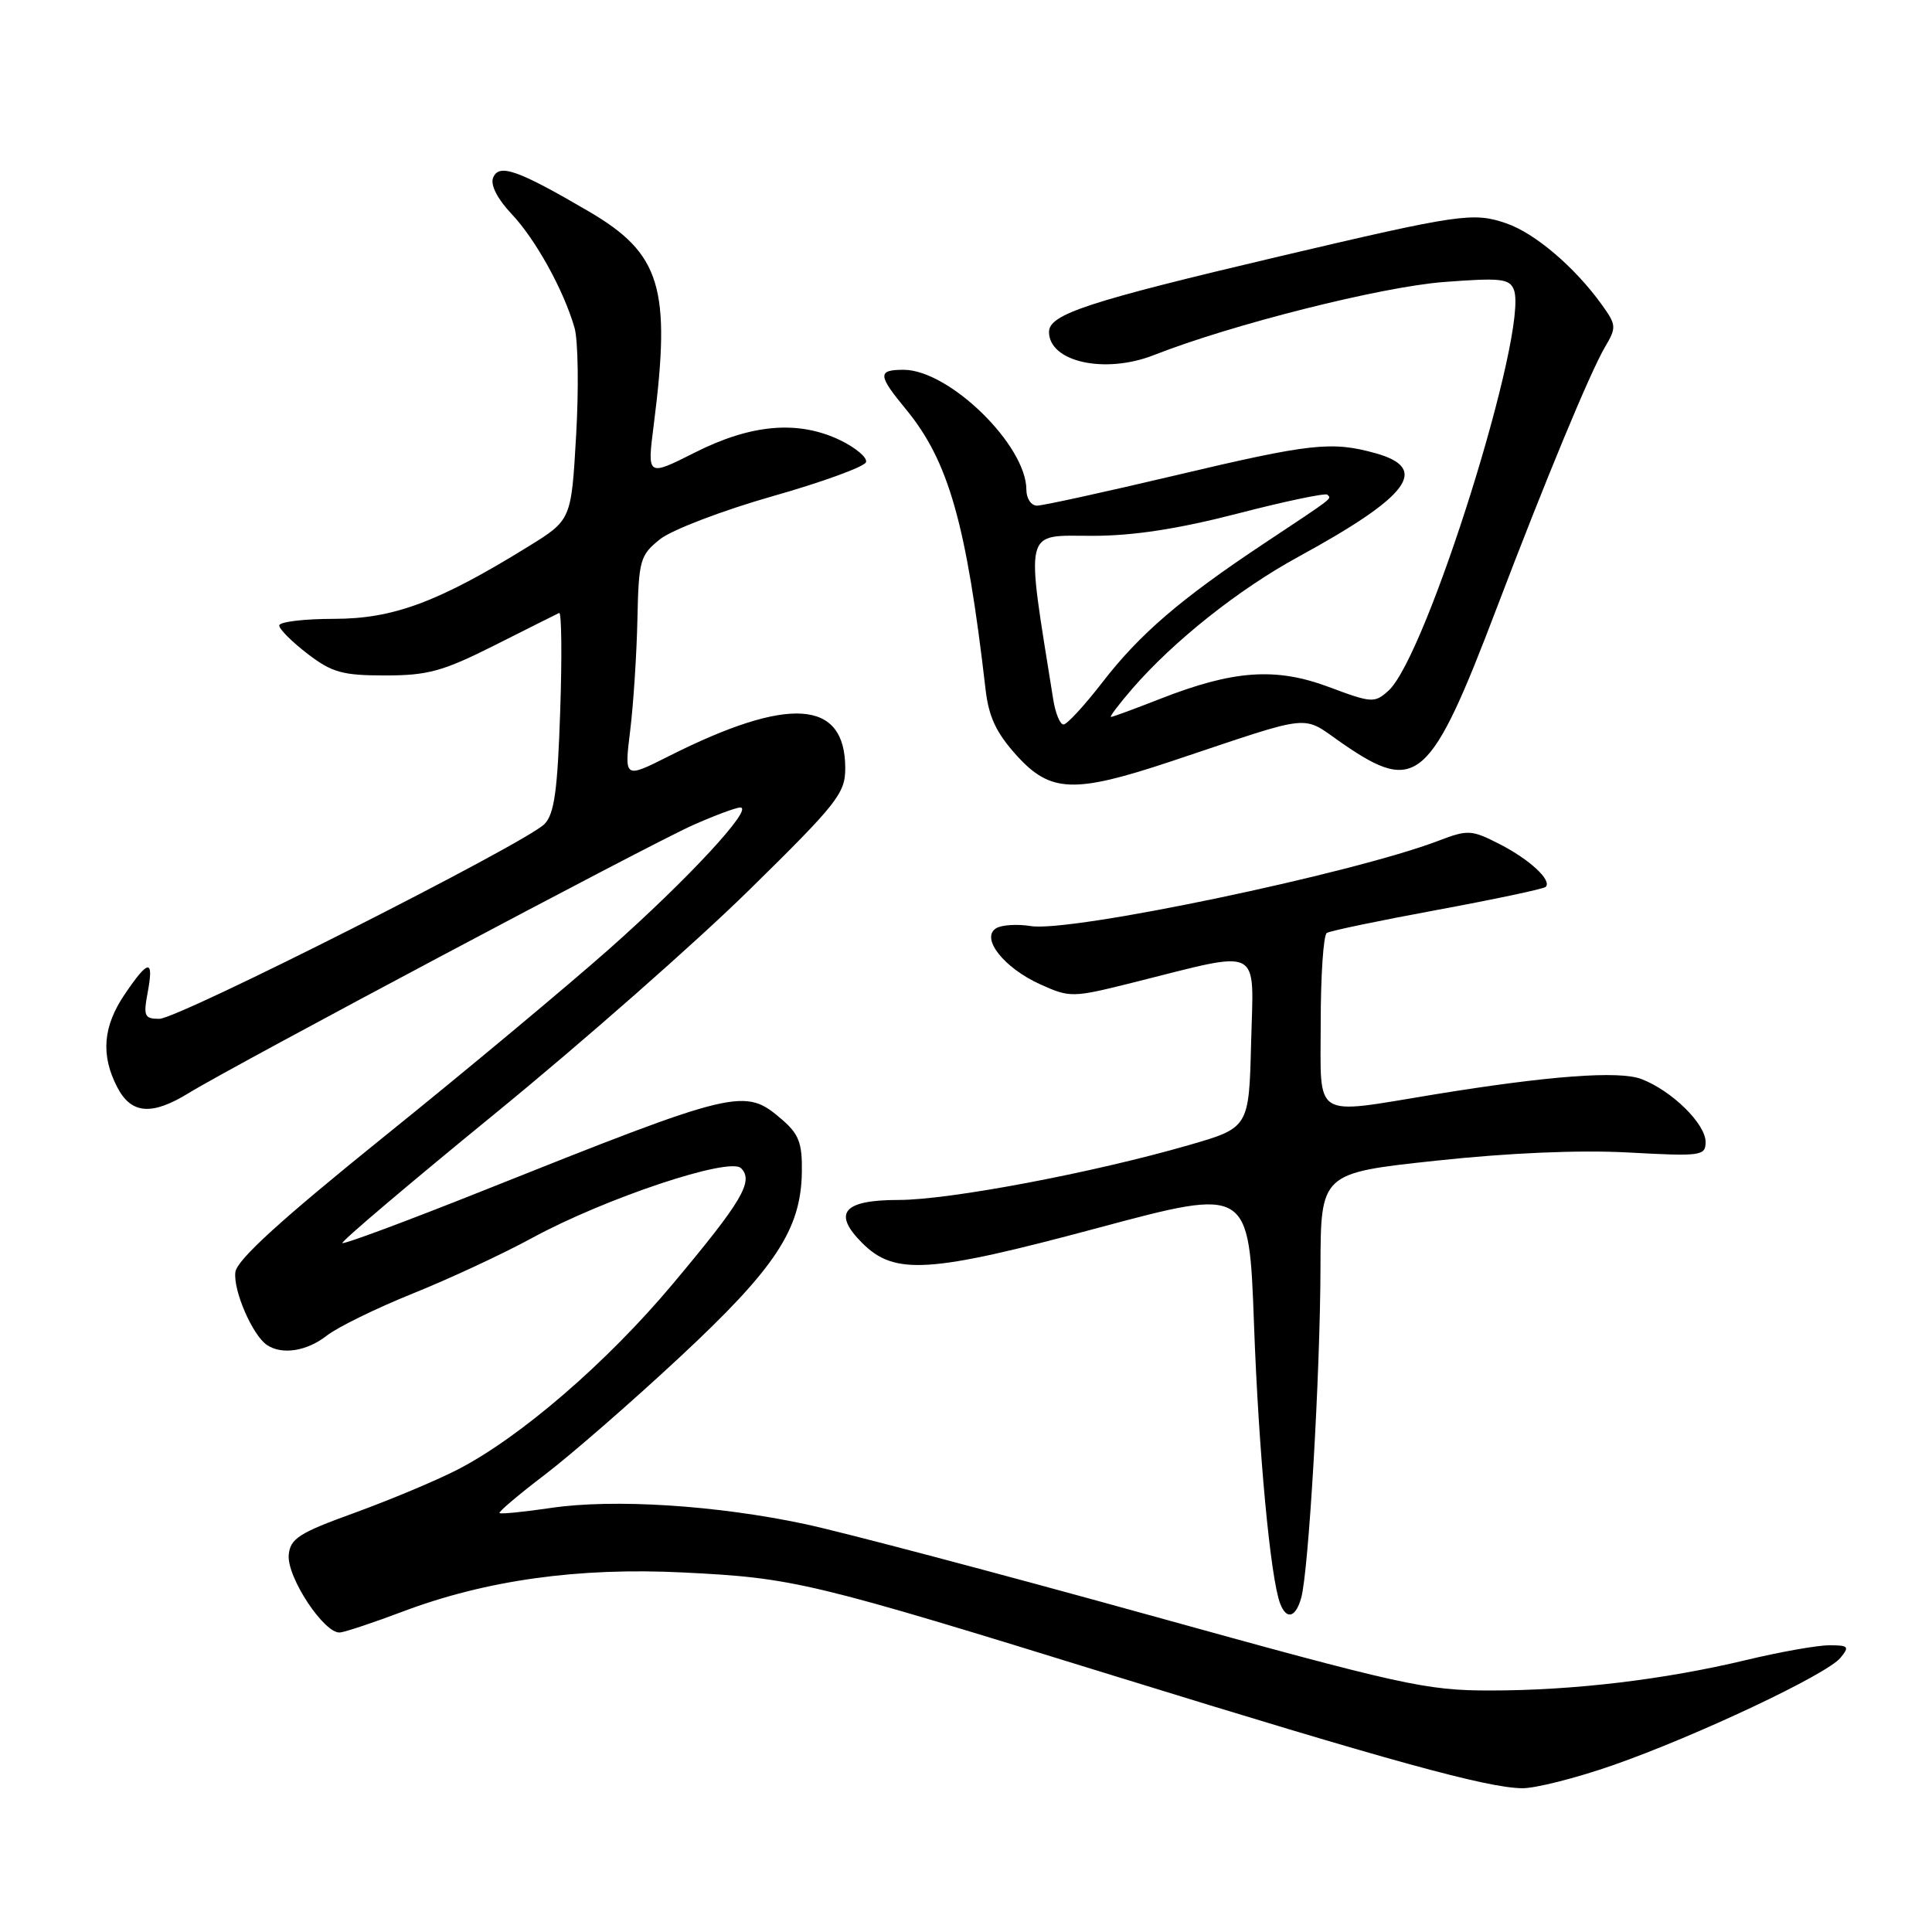 <?xml version="1.0" encoding="UTF-8" standalone="no"?>
<!DOCTYPE svg PUBLIC "-//W3C//DTD SVG 1.1//EN" "http://www.w3.org/Graphics/SVG/1.1/DTD/svg11.dtd" >
<svg xmlns="http://www.w3.org/2000/svg" xmlns:xlink="http://www.w3.org/1999/xlink" version="1.1" viewBox="0 0 256 256">
 <g >
 <path fill="currentColor"
d=" M 213.67 233.92 C 224.73 230.06 242.05 221.89 243.87 219.67 C 245.10 218.18 244.94 218.00 242.37 218.01 C 240.79 218.01 235.85 218.89 231.39 219.96 C 220.50 222.57 208.48 224.00 197.43 224.00 C 188.93 224.00 185.79 223.30 152.08 213.95 C 132.16 208.43 111.73 203.03 106.68 201.95 C 94.97 199.45 81.30 198.58 73.00 199.81 C 69.42 200.34 66.36 200.64 66.19 200.49 C 66.02 200.34 68.72 198.05 72.19 195.41 C 75.66 192.76 83.70 185.77 90.04 179.86 C 102.76 168.03 106.14 162.90 106.25 155.30 C 106.31 151.46 105.86 150.28 103.61 148.34 C 98.65 144.08 97.87 144.26 63.61 157.93 C 53.77 161.85 45.57 164.90 45.37 164.71 C 45.18 164.51 54.35 156.74 65.75 147.43 C 77.14 138.12 92.22 124.86 99.24 117.96 C 110.96 106.45 112.00 105.13 112.00 101.79 C 112.00 92.68 104.55 92.17 88.61 100.20 C 82.72 103.17 82.72 103.17 83.50 96.83 C 83.93 93.35 84.36 86.72 84.46 82.10 C 84.63 74.18 84.81 73.57 87.47 71.44 C 89.02 70.21 95.71 67.65 102.34 65.76 C 108.97 63.88 114.55 61.84 114.75 61.24 C 114.95 60.64 113.40 59.33 111.31 58.32 C 105.75 55.66 99.54 56.19 92.06 59.97 C 85.75 63.15 85.75 63.15 86.62 56.33 C 88.95 38.10 87.57 33.59 77.96 27.98 C 68.55 22.48 66.08 21.62 65.33 23.58 C 64.97 24.52 65.92 26.37 67.76 28.32 C 70.95 31.68 74.69 38.43 76.13 43.44 C 76.60 45.08 76.70 51.49 76.34 57.67 C 75.70 68.90 75.70 68.90 69.98 72.43 C 58.06 79.79 52.12 82.00 44.25 82.00 C 40.26 82.00 37.00 82.40 37.00 82.88 C 37.00 83.37 38.69 85.05 40.75 86.63 C 44.00 89.12 45.38 89.50 51.05 89.50 C 56.70 89.50 58.69 88.95 65.55 85.50 C 69.92 83.30 73.76 81.37 74.09 81.22 C 74.41 81.07 74.48 86.92 74.23 94.22 C 73.88 104.78 73.45 107.85 72.15 109.19 C 69.67 111.72 23.65 135.00 21.11 135.00 C 19.14 135.00 18.98 134.64 19.57 131.50 C 20.40 127.03 19.69 127.08 16.54 131.73 C 13.64 135.99 13.33 139.80 15.53 144.05 C 17.38 147.63 20.10 147.85 25.00 144.84 C 30.84 141.24 86.13 111.86 91.78 109.35 C 94.68 108.06 97.52 107.00 98.09 107.00 C 99.96 107.00 91.14 116.52 80.73 125.74 C 75.10 130.72 61.73 141.88 51.00 150.52 C 37.23 161.62 31.41 166.92 31.19 168.55 C 30.87 170.97 33.47 176.96 35.39 178.23 C 37.39 179.56 40.68 179.04 43.31 176.97 C 44.73 175.86 49.85 173.35 54.69 171.40 C 59.54 169.45 66.65 166.14 70.50 164.04 C 80.18 158.77 96.67 153.27 98.19 154.79 C 99.91 156.51 98.34 159.16 89.11 170.17 C 80.39 180.57 68.92 190.46 60.65 194.72 C 57.82 196.18 51.67 198.75 47.00 200.45 C 39.64 203.11 38.47 203.86 38.26 206.01 C 37.97 208.97 43.02 216.58 45.08 216.31 C 45.86 216.21 49.58 214.97 53.34 213.55 C 64.38 209.38 76.64 207.67 90.50 208.36 C 105.25 209.09 107.30 209.58 147.83 222.12 C 184.15 233.35 196.96 236.88 201.67 236.95 C 203.41 236.98 208.81 235.61 213.67 233.92 Z  M 172.41 211.75 C 173.40 208.30 174.94 182.00 174.97 167.97 C 175.00 155.44 175.00 155.44 190.25 153.80 C 199.91 152.76 209.26 152.36 215.75 152.71 C 225.43 153.24 226.00 153.16 226.00 151.32 C 226.00 148.91 221.52 144.52 217.50 142.98 C 214.53 141.85 205.24 142.54 190.00 145.03 C 173.76 147.69 175.00 148.47 175.00 135.62 C 175.00 129.29 175.36 123.89 175.81 123.62 C 176.25 123.34 182.85 121.97 190.48 120.56 C 198.10 119.15 204.55 117.78 204.81 117.52 C 205.68 116.66 202.69 113.88 198.69 111.84 C 194.97 109.94 194.50 109.92 190.62 111.40 C 179.24 115.75 141.87 123.57 136.59 122.71 C 134.79 122.42 132.73 122.55 131.99 123.00 C 129.90 124.30 133.02 128.25 137.84 130.43 C 141.80 132.21 142.08 132.21 150.19 130.18 C 167.45 125.86 166.11 125.18 165.78 138.10 C 165.50 149.43 165.50 149.43 157.50 151.74 C 144.80 155.41 125.80 159.00 119.09 159.00 C 111.74 159.00 110.27 160.72 114.24 164.70 C 118.55 169.01 123.08 168.72 145.50 162.70 C 165.50 157.34 165.50 157.34 166.16 175.42 C 166.78 192.46 168.34 209.11 169.63 212.49 C 170.47 214.67 171.67 214.35 172.41 211.75 Z  M 155.16 100.89 C 174.55 94.42 172.28 94.66 177.95 98.56 C 187.71 105.28 189.54 103.66 198.35 80.50 C 204.78 63.61 210.72 49.29 212.65 46.02 C 214.21 43.37 214.19 43.08 212.24 40.36 C 208.65 35.38 203.38 30.89 199.58 29.59 C 195.21 28.09 193.43 28.35 169.50 33.98 C 144.14 39.96 139.00 41.64 139.00 43.98 C 139.00 47.96 146.41 49.60 152.90 47.05 C 163.18 43.00 183.00 38.01 191.29 37.37 C 198.89 36.79 200.03 36.92 200.60 38.40 C 202.60 43.62 189.05 86.93 183.98 91.52 C 182.14 93.18 181.77 93.16 176.08 91.03 C 169.04 88.40 163.46 88.79 153.73 92.60 C 150.37 93.92 147.43 95.00 147.21 95.00 C 146.98 95.00 148.26 93.31 150.04 91.25 C 155.51 84.94 164.12 78.10 172.00 73.80 C 186.78 65.73 189.51 62.07 182.25 60.05 C 176.43 58.44 173.69 58.74 155.66 63.01 C 146.39 65.20 138.18 67.00 137.41 67.00 C 136.63 67.00 136.00 66.05 136.00 64.89 C 136.00 58.99 125.76 49.00 119.73 49.00 C 116.26 49.00 116.30 49.70 120.04 54.23 C 125.70 61.10 128.05 69.36 130.59 91.33 C 131.01 94.99 132.00 97.10 134.69 100.08 C 139.18 105.05 142.30 105.17 155.16 100.89 Z  M 139.57 92.75 C 135.87 69.57 135.53 71.00 144.78 71.00 C 150.15 71.00 156.10 70.09 163.99 68.05 C 170.28 66.42 175.63 65.30 175.88 65.55 C 176.45 66.12 176.93 65.75 167.50 72.01 C 156.41 79.37 150.99 84.03 146.02 90.48 C 143.67 93.51 141.38 96.00 140.92 96.00 C 140.47 96.00 139.86 94.54 139.57 92.75 Z "/>
</g>
</svg>